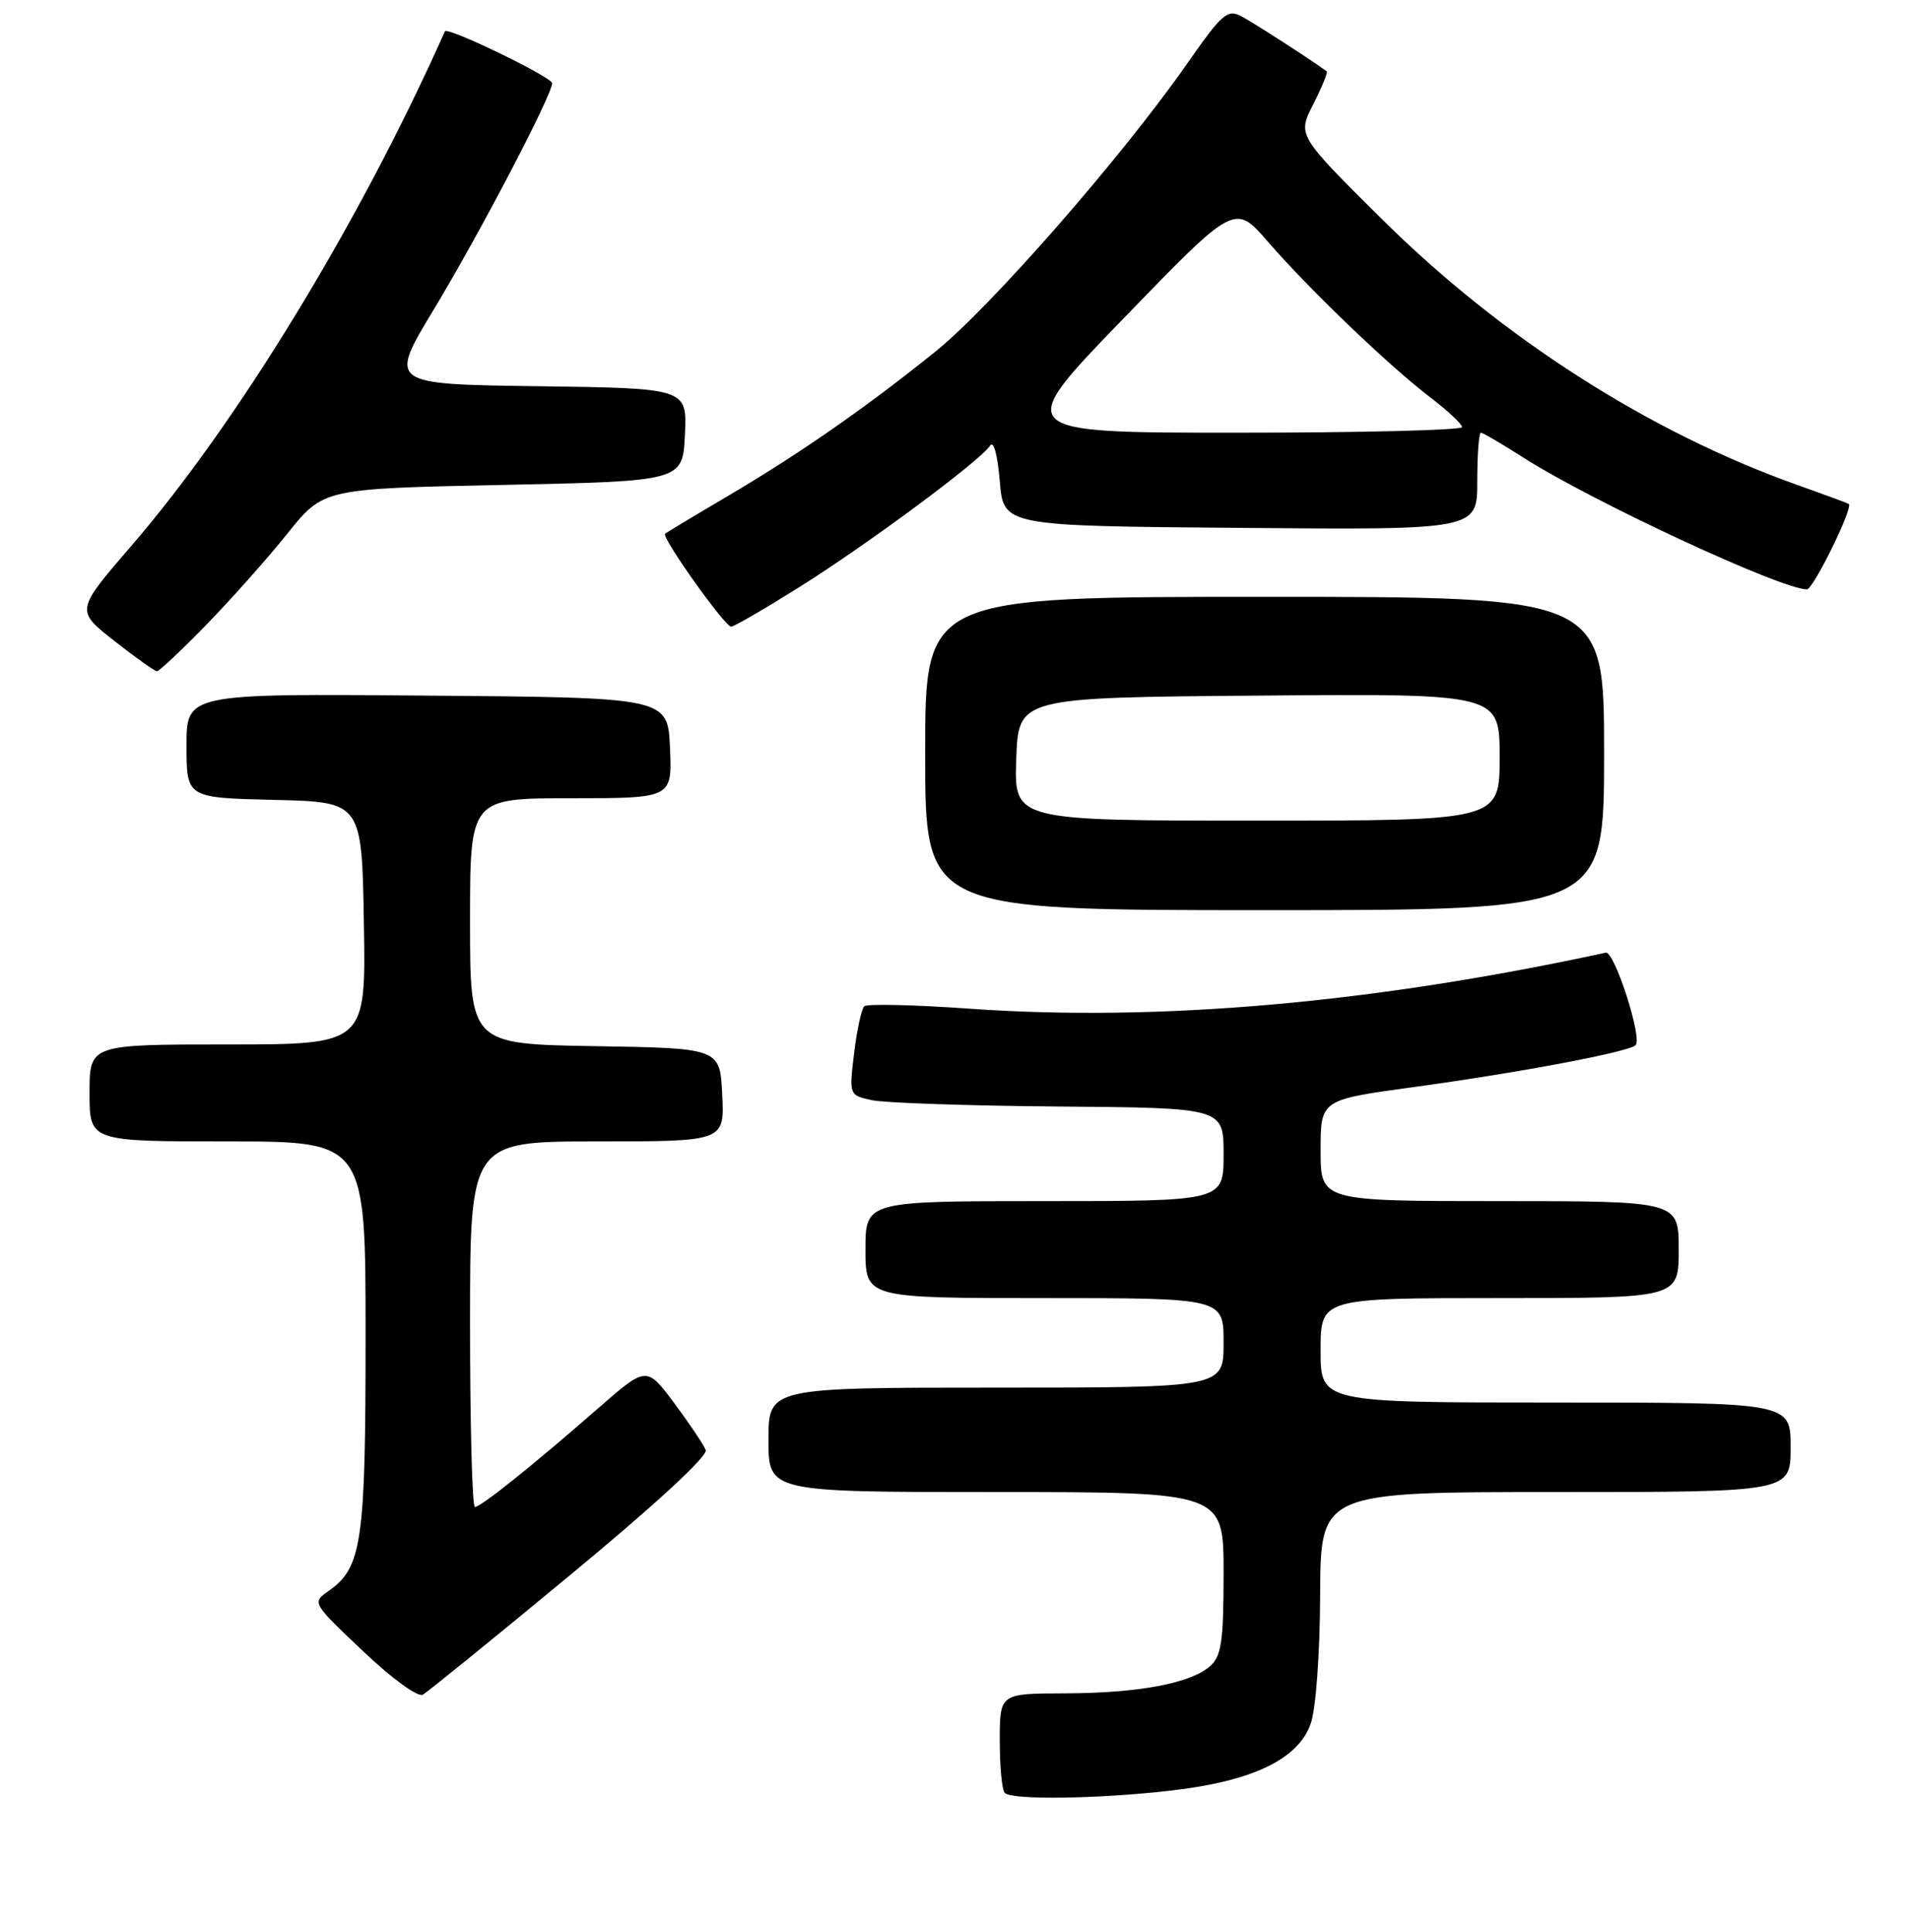 <?xml version="1.0" encoding="UTF-8" standalone="no"?>
<!DOCTYPE svg PUBLIC "-//W3C//DTD SVG 1.1//EN" "http://www.w3.org/Graphics/SVG/1.1/DTD/svg11.dtd" >
<svg xmlns="http://www.w3.org/2000/svg" xmlns:xlink="http://www.w3.org/1999/xlink" version="1.1" viewBox="0 0 256 259">
 <g >
 <path fill="currentColor"
d=" M 156.92 240.02 C 167.89 238.76 174.06 235.79 175.69 231.00 C 176.38 229.00 176.91 221.62 176.94 213.75 C 177.00 200.00 177.00 200.00 208.50 200.00 C 240.00 200.00 240.00 200.00 240.00 194.00 C 240.00 188.00 240.00 188.00 208.50 188.00 C 177.00 188.00 177.00 188.00 177.00 181.00 C 177.00 174.00 177.00 174.00 201.00 174.00 C 225.00 174.00 225.00 174.00 225.00 167.50 C 225.00 161.00 225.00 161.00 201.00 161.00 C 177.00 161.00 177.00 161.00 177.00 154.21 C 177.00 147.42 177.00 147.42 189.36 145.73 C 203.53 143.80 218.17 141.04 219.21 140.11 C 220.19 139.24 216.39 127.45 215.22 127.70 C 183.93 134.47 155.31 136.99 130.00 135.21 C 122.58 134.68 116.20 134.54 115.84 134.88 C 115.47 135.22 114.86 138.04 114.48 141.15 C 113.80 146.80 113.80 146.80 116.86 147.47 C 118.54 147.84 129.84 148.22 141.96 148.32 C 164.00 148.50 164.00 148.50 164.00 154.75 C 164.00 161.00 164.00 161.00 140.00 161.00 C 116.00 161.00 116.00 161.00 116.00 167.50 C 116.00 174.00 116.00 174.00 140.00 174.00 C 164.00 174.00 164.00 174.00 164.00 180.00 C 164.00 186.00 164.00 186.00 133.50 186.00 C 103.00 186.00 103.00 186.00 103.00 193.00 C 103.00 200.00 103.00 200.00 133.50 200.00 C 164.00 200.00 164.00 200.00 164.00 210.85 C 164.00 219.94 163.71 221.95 162.24 223.29 C 159.65 225.63 152.67 226.95 142.75 226.98 C 134.00 227.00 134.00 227.00 134.00 233.33 C 134.00 236.82 134.30 239.97 134.67 240.33 C 135.63 241.30 147.18 241.14 156.92 240.02 Z  M 76.46 211.09 C 87.81 201.71 94.89 195.17 94.59 194.37 C 94.31 193.65 92.41 190.82 90.37 188.08 C 86.65 183.10 86.65 183.10 80.08 188.85 C 71.42 196.42 64.45 202.00 63.65 202.00 C 63.29 202.00 63.00 190.97 63.00 177.50 C 63.00 153.00 63.00 153.00 80.05 153.00 C 97.10 153.00 97.10 153.00 96.80 146.75 C 96.50 140.50 96.50 140.50 79.75 140.23 C 63.00 139.95 63.00 139.95 63.00 123.48 C 63.00 107.00 63.00 107.00 76.55 107.00 C 90.09 107.00 90.09 107.00 89.80 100.25 C 89.50 93.50 89.50 93.50 57.25 93.24 C 25.00 92.97 25.00 92.97 25.00 99.95 C 25.00 106.94 25.00 106.94 36.75 107.22 C 48.50 107.50 48.50 107.50 48.77 123.75 C 49.05 140.00 49.05 140.00 30.52 140.00 C 12.00 140.00 12.00 140.00 12.00 146.50 C 12.00 153.00 12.00 153.00 30.50 153.00 C 49.00 153.00 49.00 153.00 49.00 179.03 C 49.00 206.82 48.52 210.12 44.01 213.28 C 41.81 214.82 41.84 214.87 48.65 221.32 C 52.55 225.02 56.00 227.53 56.67 227.16 C 57.31 226.80 66.22 219.57 76.46 211.09 Z  M 215.00 101.00 C 215.00 80.00 215.00 80.00 169.50 80.00 C 124.00 80.00 124.00 80.00 124.00 101.00 C 124.00 122.00 124.00 122.00 169.50 122.00 C 215.00 122.00 215.00 122.00 215.00 101.00 Z  M 27.65 83.75 C 31.00 80.31 35.90 74.80 38.54 71.50 C 43.34 65.50 43.34 65.50 67.42 65.00 C 91.50 64.50 91.50 64.50 91.80 58.27 C 92.09 52.04 92.09 52.04 72.09 51.77 C 52.09 51.50 52.09 51.50 58.13 41.50 C 64.31 31.27 74.00 12.74 74.00 11.15 C 74.00 10.34 59.93 3.53 59.63 4.20 C 48.24 29.77 31.83 56.69 17.61 73.16 C 10.13 81.83 10.13 81.83 15.31 85.90 C 18.17 88.14 20.74 89.97 21.03 89.98 C 21.32 89.99 24.30 87.19 27.65 83.75 Z  M 107.18 78.67 C 116.37 72.90 131.39 61.76 132.69 59.75 C 133.17 59.00 133.70 60.92 134.00 64.50 C 134.50 70.50 134.50 70.50 166.25 70.76 C 198.00 71.03 198.00 71.03 198.00 64.51 C 198.00 60.93 198.22 58.00 198.48 58.00 C 198.74 58.00 201.33 59.51 204.23 61.37 C 213.42 67.23 238.74 79.00 242.18 79.00 C 243.04 79.00 248.44 68.00 247.79 67.55 C 247.63 67.44 244.57 66.31 241.00 65.04 C 221.13 58.00 201.25 45.28 185.20 29.35 C 173.89 18.13 173.89 18.13 176.02 13.97 C 177.18 11.68 178.00 9.70 177.82 9.57 C 176.01 8.20 168.03 3.05 166.40 2.19 C 164.50 1.19 163.82 1.79 159.02 8.66 C 150.37 21.04 132.84 41.10 125.42 47.09 C 116.11 54.60 107.13 60.85 97.50 66.52 C 93.10 69.11 89.34 71.37 89.14 71.55 C 88.63 72.02 97.15 84.00 97.99 84.00 C 98.38 84.00 102.51 81.60 107.18 78.67 Z  M 136.21 101.75 C 136.50 93.50 136.50 93.50 168.75 93.24 C 201.00 92.97 201.00 92.97 201.00 101.49 C 201.00 110.00 201.00 110.00 168.46 110.00 C 135.92 110.00 135.92 110.00 136.21 101.75 Z  M 150.63 42.64 C 165.50 27.28 165.50 27.28 169.93 32.39 C 175.50 38.82 186.20 49.07 191.72 53.28 C 194.04 55.05 195.95 56.84 195.97 57.25 C 195.99 57.66 182.45 58.00 165.88 58.00 C 135.76 58.00 135.76 58.00 150.63 42.64 Z "/>
</g>
</svg>